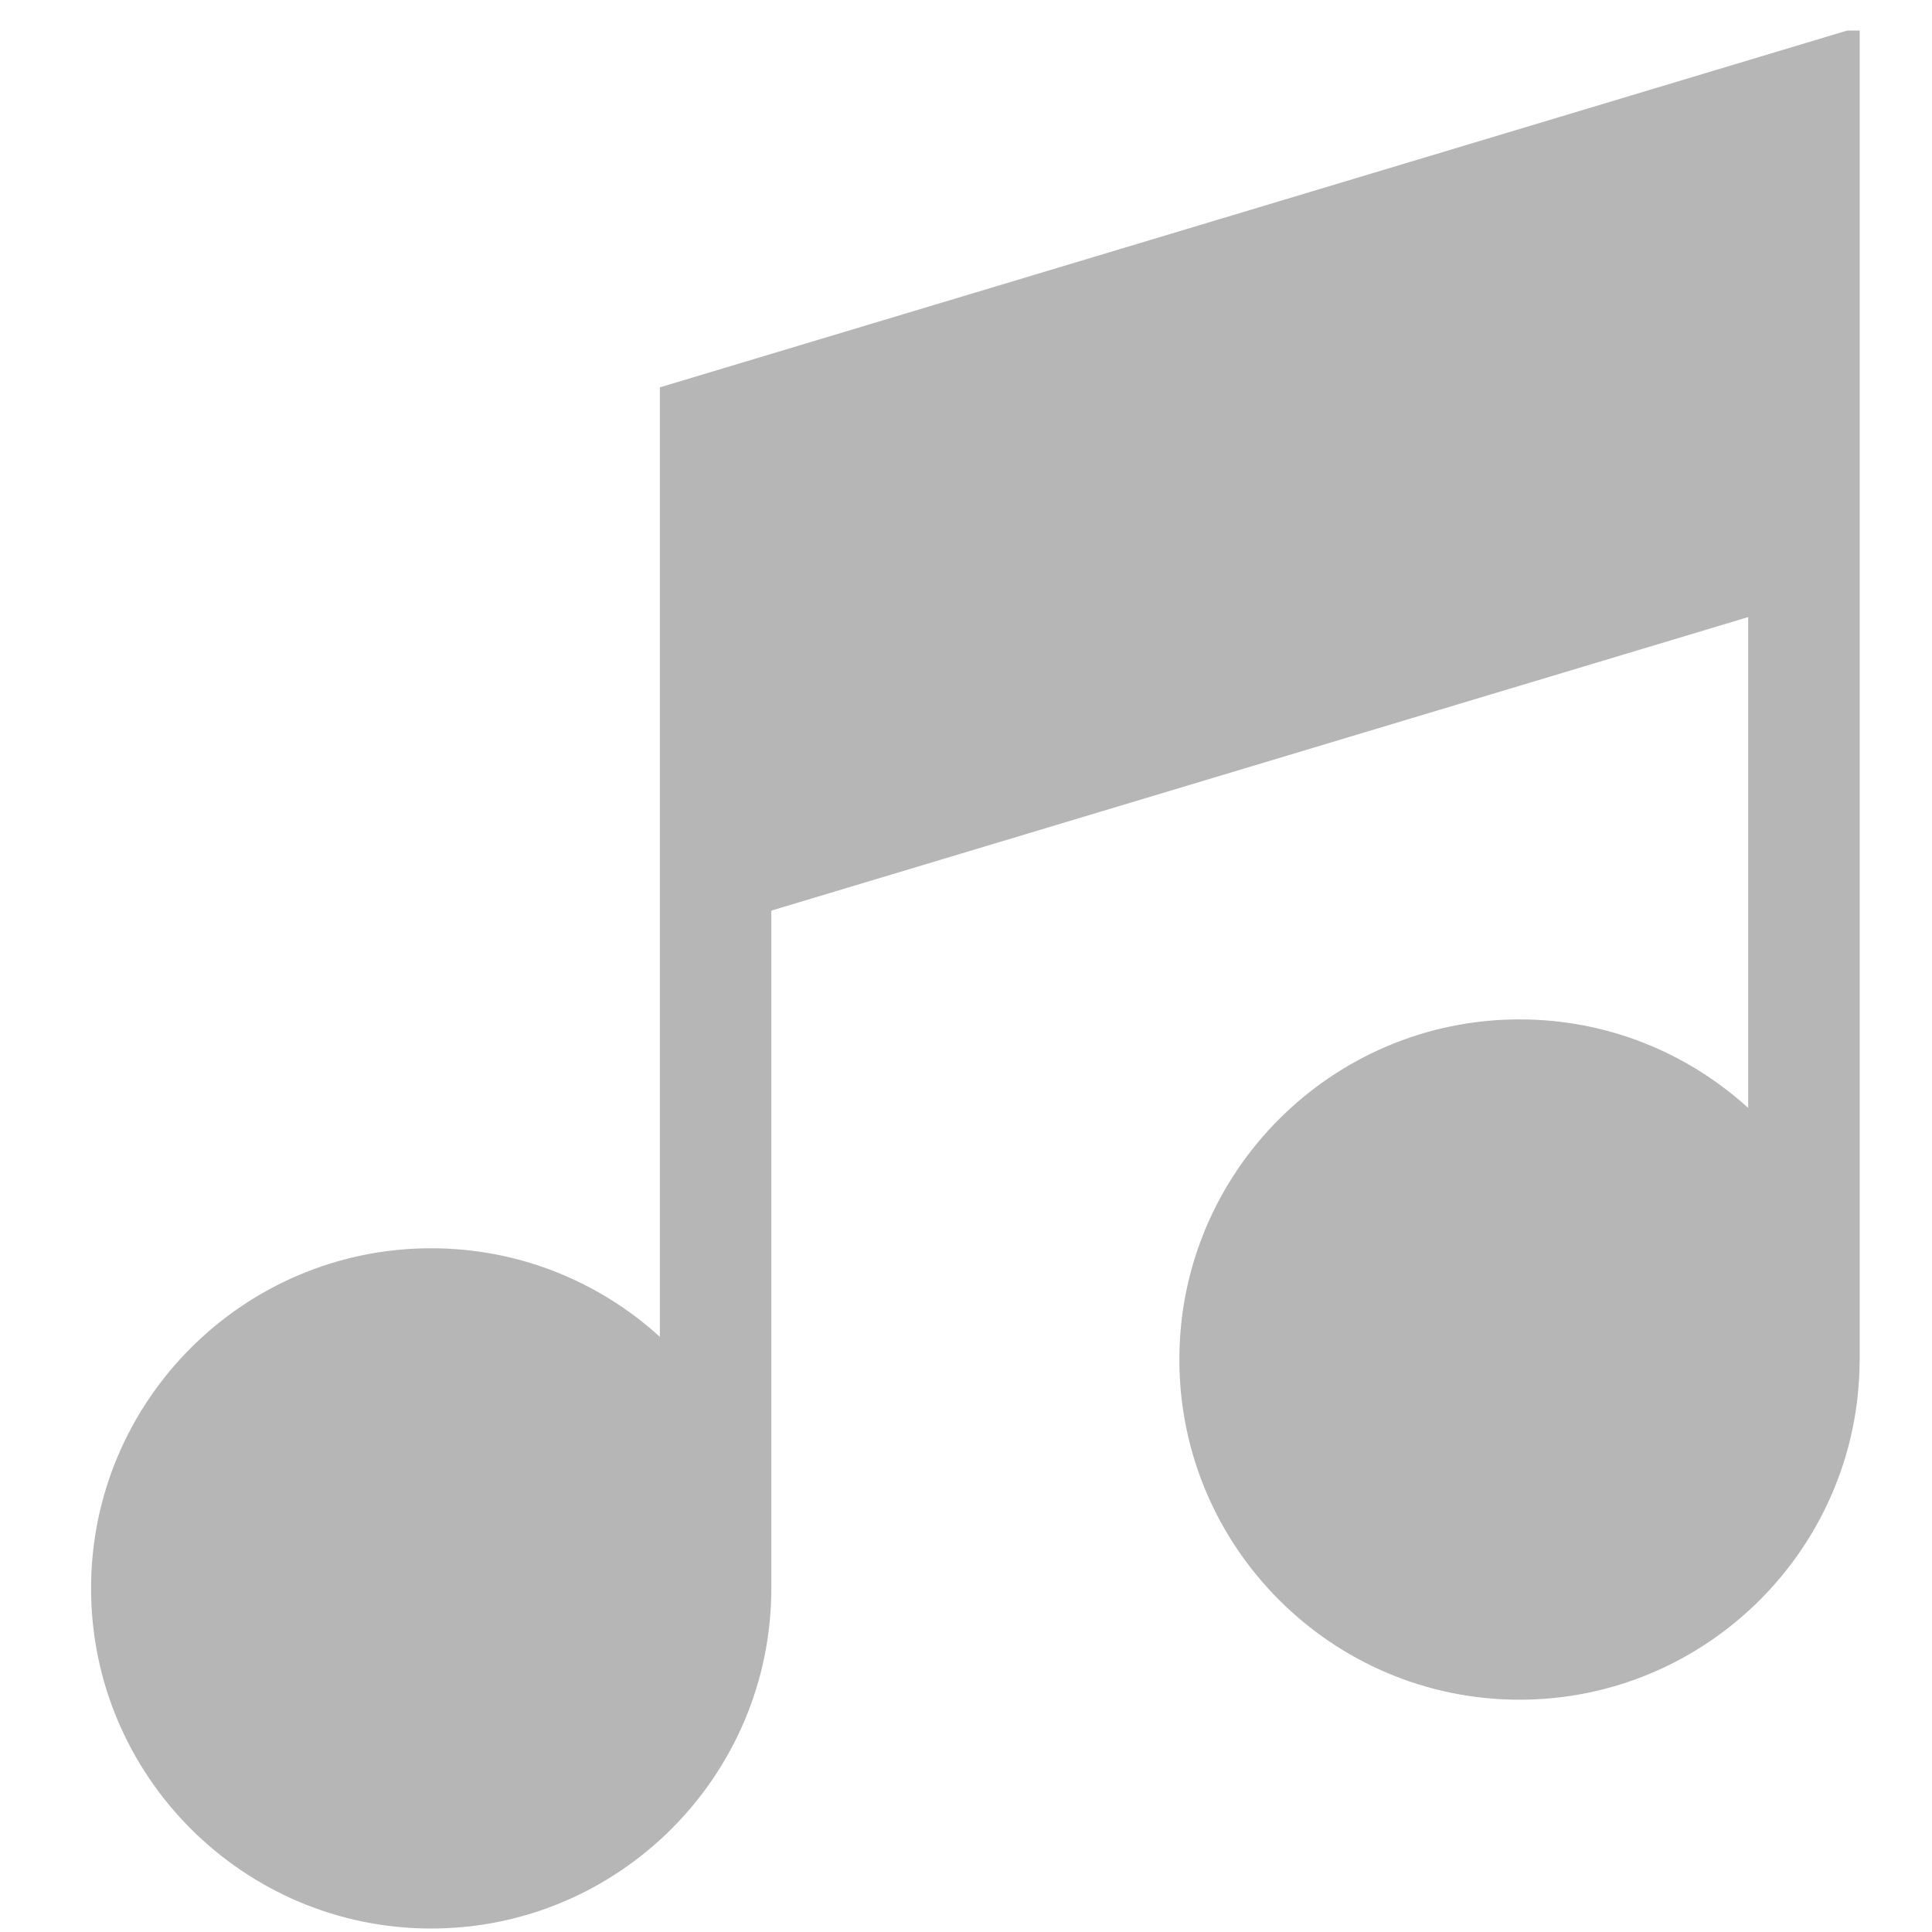 <svg width="30" height="30" viewBox="0 0 30 30" fill="none" xmlns="http://www.w3.org/2000/svg">
<g clip-path="url(#clip0_755_25245)">
<path d="M10.246 6.015V20.758C9.308 19.904 8.061 19.383 6.695 19.383C3.783 19.383 1.414 21.752 1.414 24.664C1.414 27.577 3.783 29.946 6.695 29.946C9.604 29.946 11.971 27.583 11.977 24.675H11.977V14.14L27.146 9.582V17.204C26.207 16.35 24.961 15.829 23.595 15.829C20.682 15.829 18.313 18.199 18.313 21.111C18.313 24.023 20.682 26.393 23.595 26.393C26.497 26.393 28.86 24.039 28.876 21.14H28.877V0.416L10.246 6.015Z" fill="#B6B6B6"/>
</g>
<defs>
<clipPath id="clip0_755_25245">
<rect width="29.53" height="29.53" fill="white" transform="translate(0.375 0.474)"/>
</clipPath>
</defs>
</svg>
